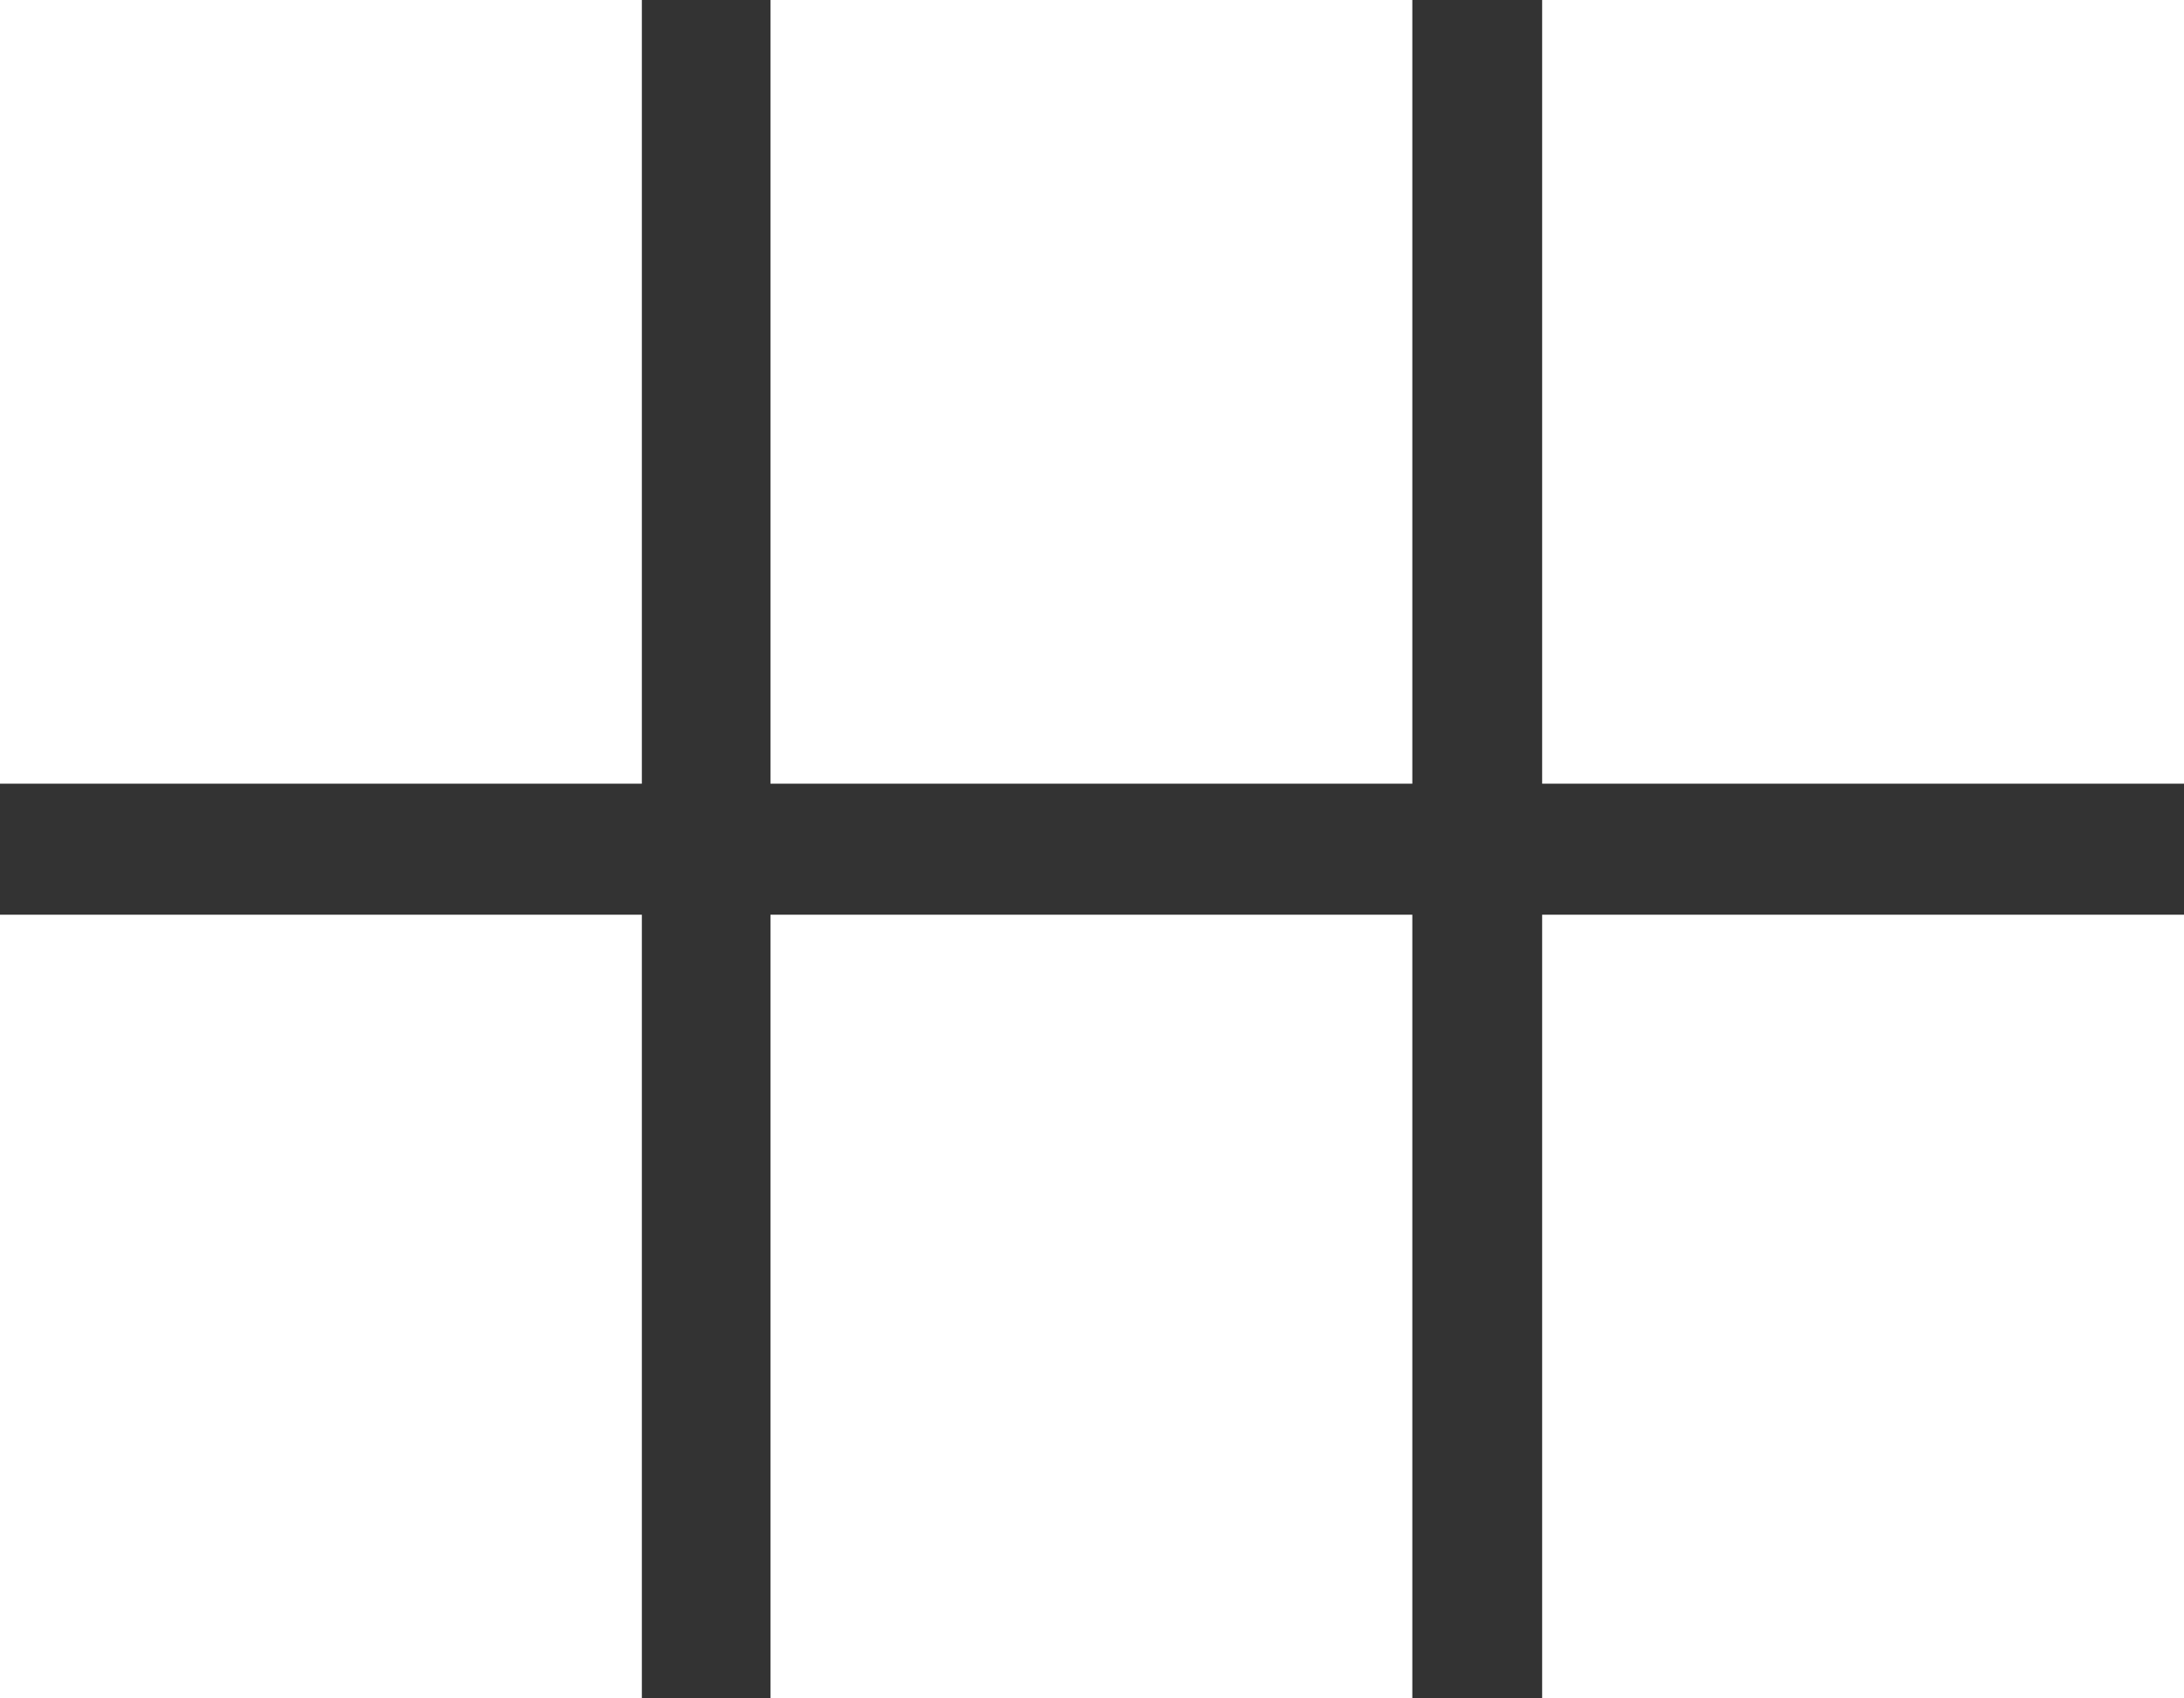 <svg xmlns="http://www.w3.org/2000/svg" viewBox="0 0 18 14"><rect x="0" y="0" width="18" height="14" fill="#333333" stroke="none"/><path d="M0 6.46h5.29V0H0v6.46zM0 14h5.29V7.54H0V14zm6.35 0h5.29V7.54H6.35V14zm6.36 0H18V7.54h-5.29V14zM6.35 6.46h5.29V0H6.35v6.46zM12.71 0v6.46H18V0h-5.29z" fill="#fff"/></svg>